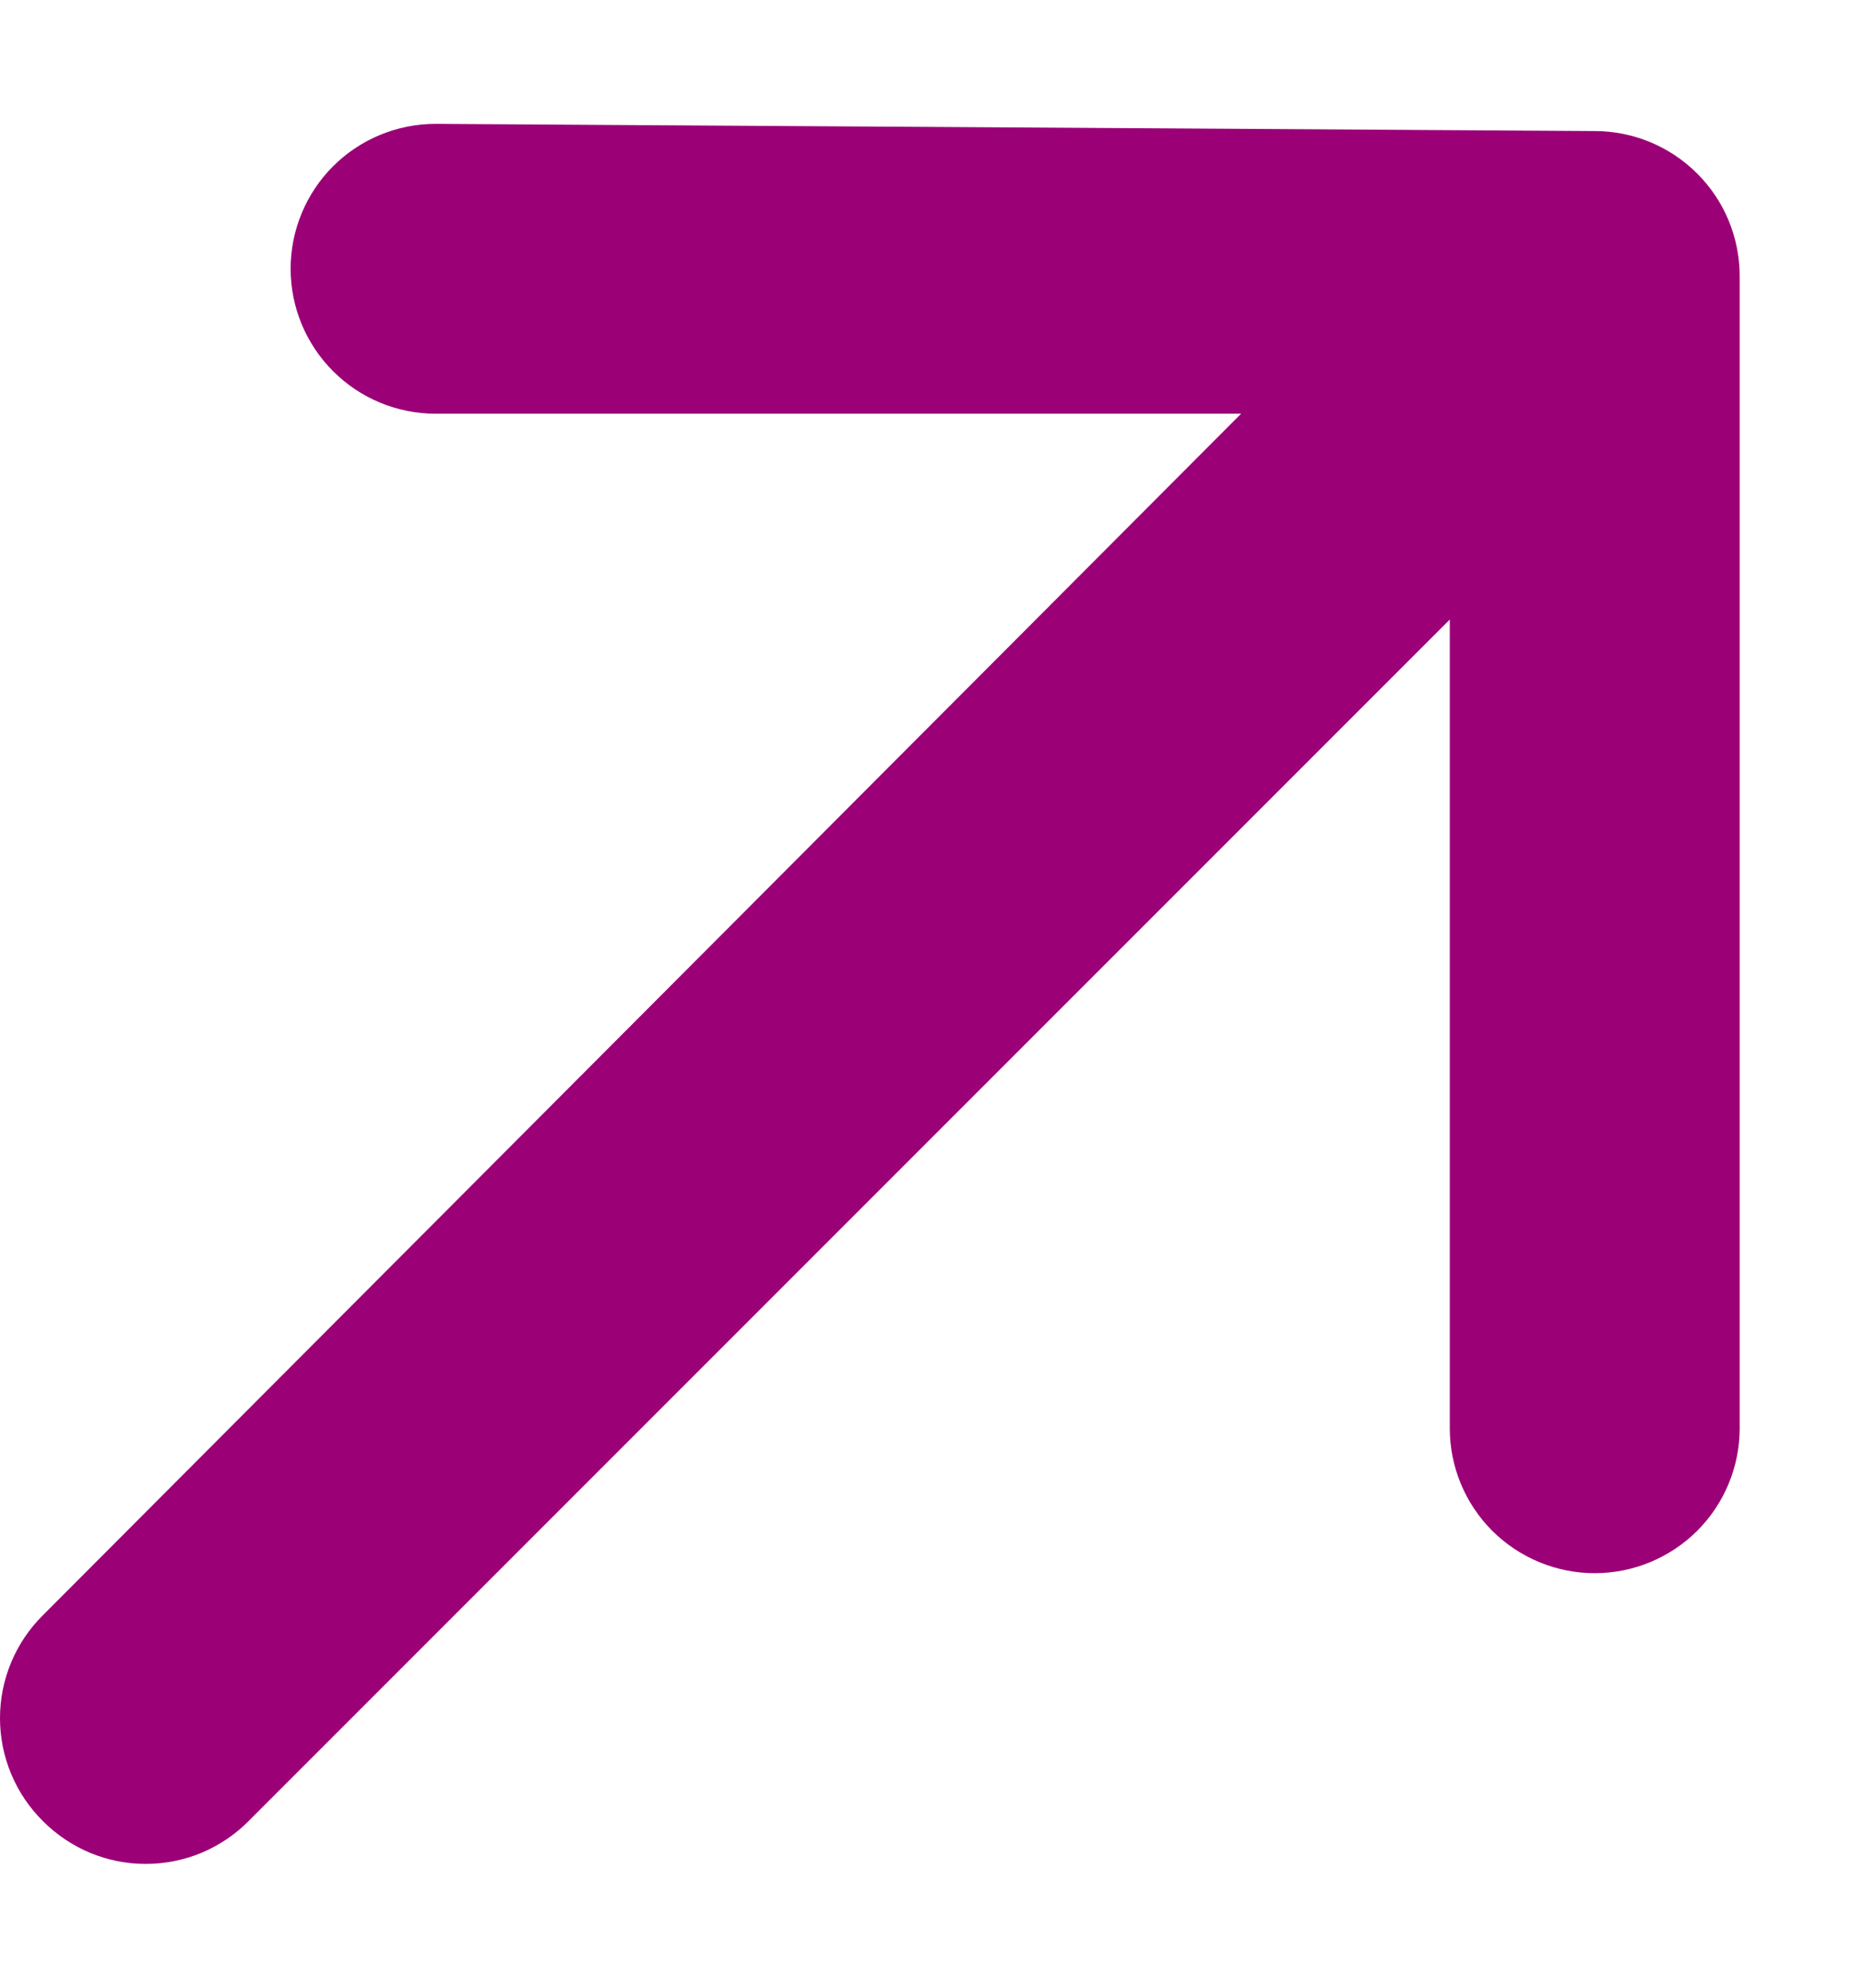 <svg width="15" height="16" viewBox="0 0 15 16" fill="none" xmlns="http://www.w3.org/2000/svg">
<path d="M14.007 2.222C14.007 1.912 13.884 1.615 13.665 1.397C13.446 1.178 13.149 1.055 12.84 1.055L3.507 0.997C3.197 0.997 2.901 1.12 2.682 1.338C2.463 1.557 2.34 1.854 2.34 2.163C2.34 2.473 2.463 2.769 2.682 2.988C2.901 3.207 3.197 3.33 3.507 3.33H9.993L0.345 13.002C0.236 13.11 0.149 13.239 0.09 13.381C0.03 13.524 0 13.676 0 13.83C0 13.984 0.03 14.136 0.09 14.279C0.149 14.421 0.236 14.55 0.345 14.658C0.454 14.768 0.583 14.854 0.725 14.914C0.867 14.973 1.019 15.003 1.173 15.003C1.327 15.003 1.48 14.973 1.622 14.914C1.764 14.854 1.893 14.768 2.002 14.658L11.673 4.987V11.497C11.673 11.806 11.796 12.103 12.015 12.322C12.234 12.54 12.531 12.663 12.84 12.663C13.149 12.663 13.446 12.54 13.665 12.322C13.884 12.103 14.007 11.806 14.007 11.497V2.222Z" fill="#9B0077"/>
</svg>

